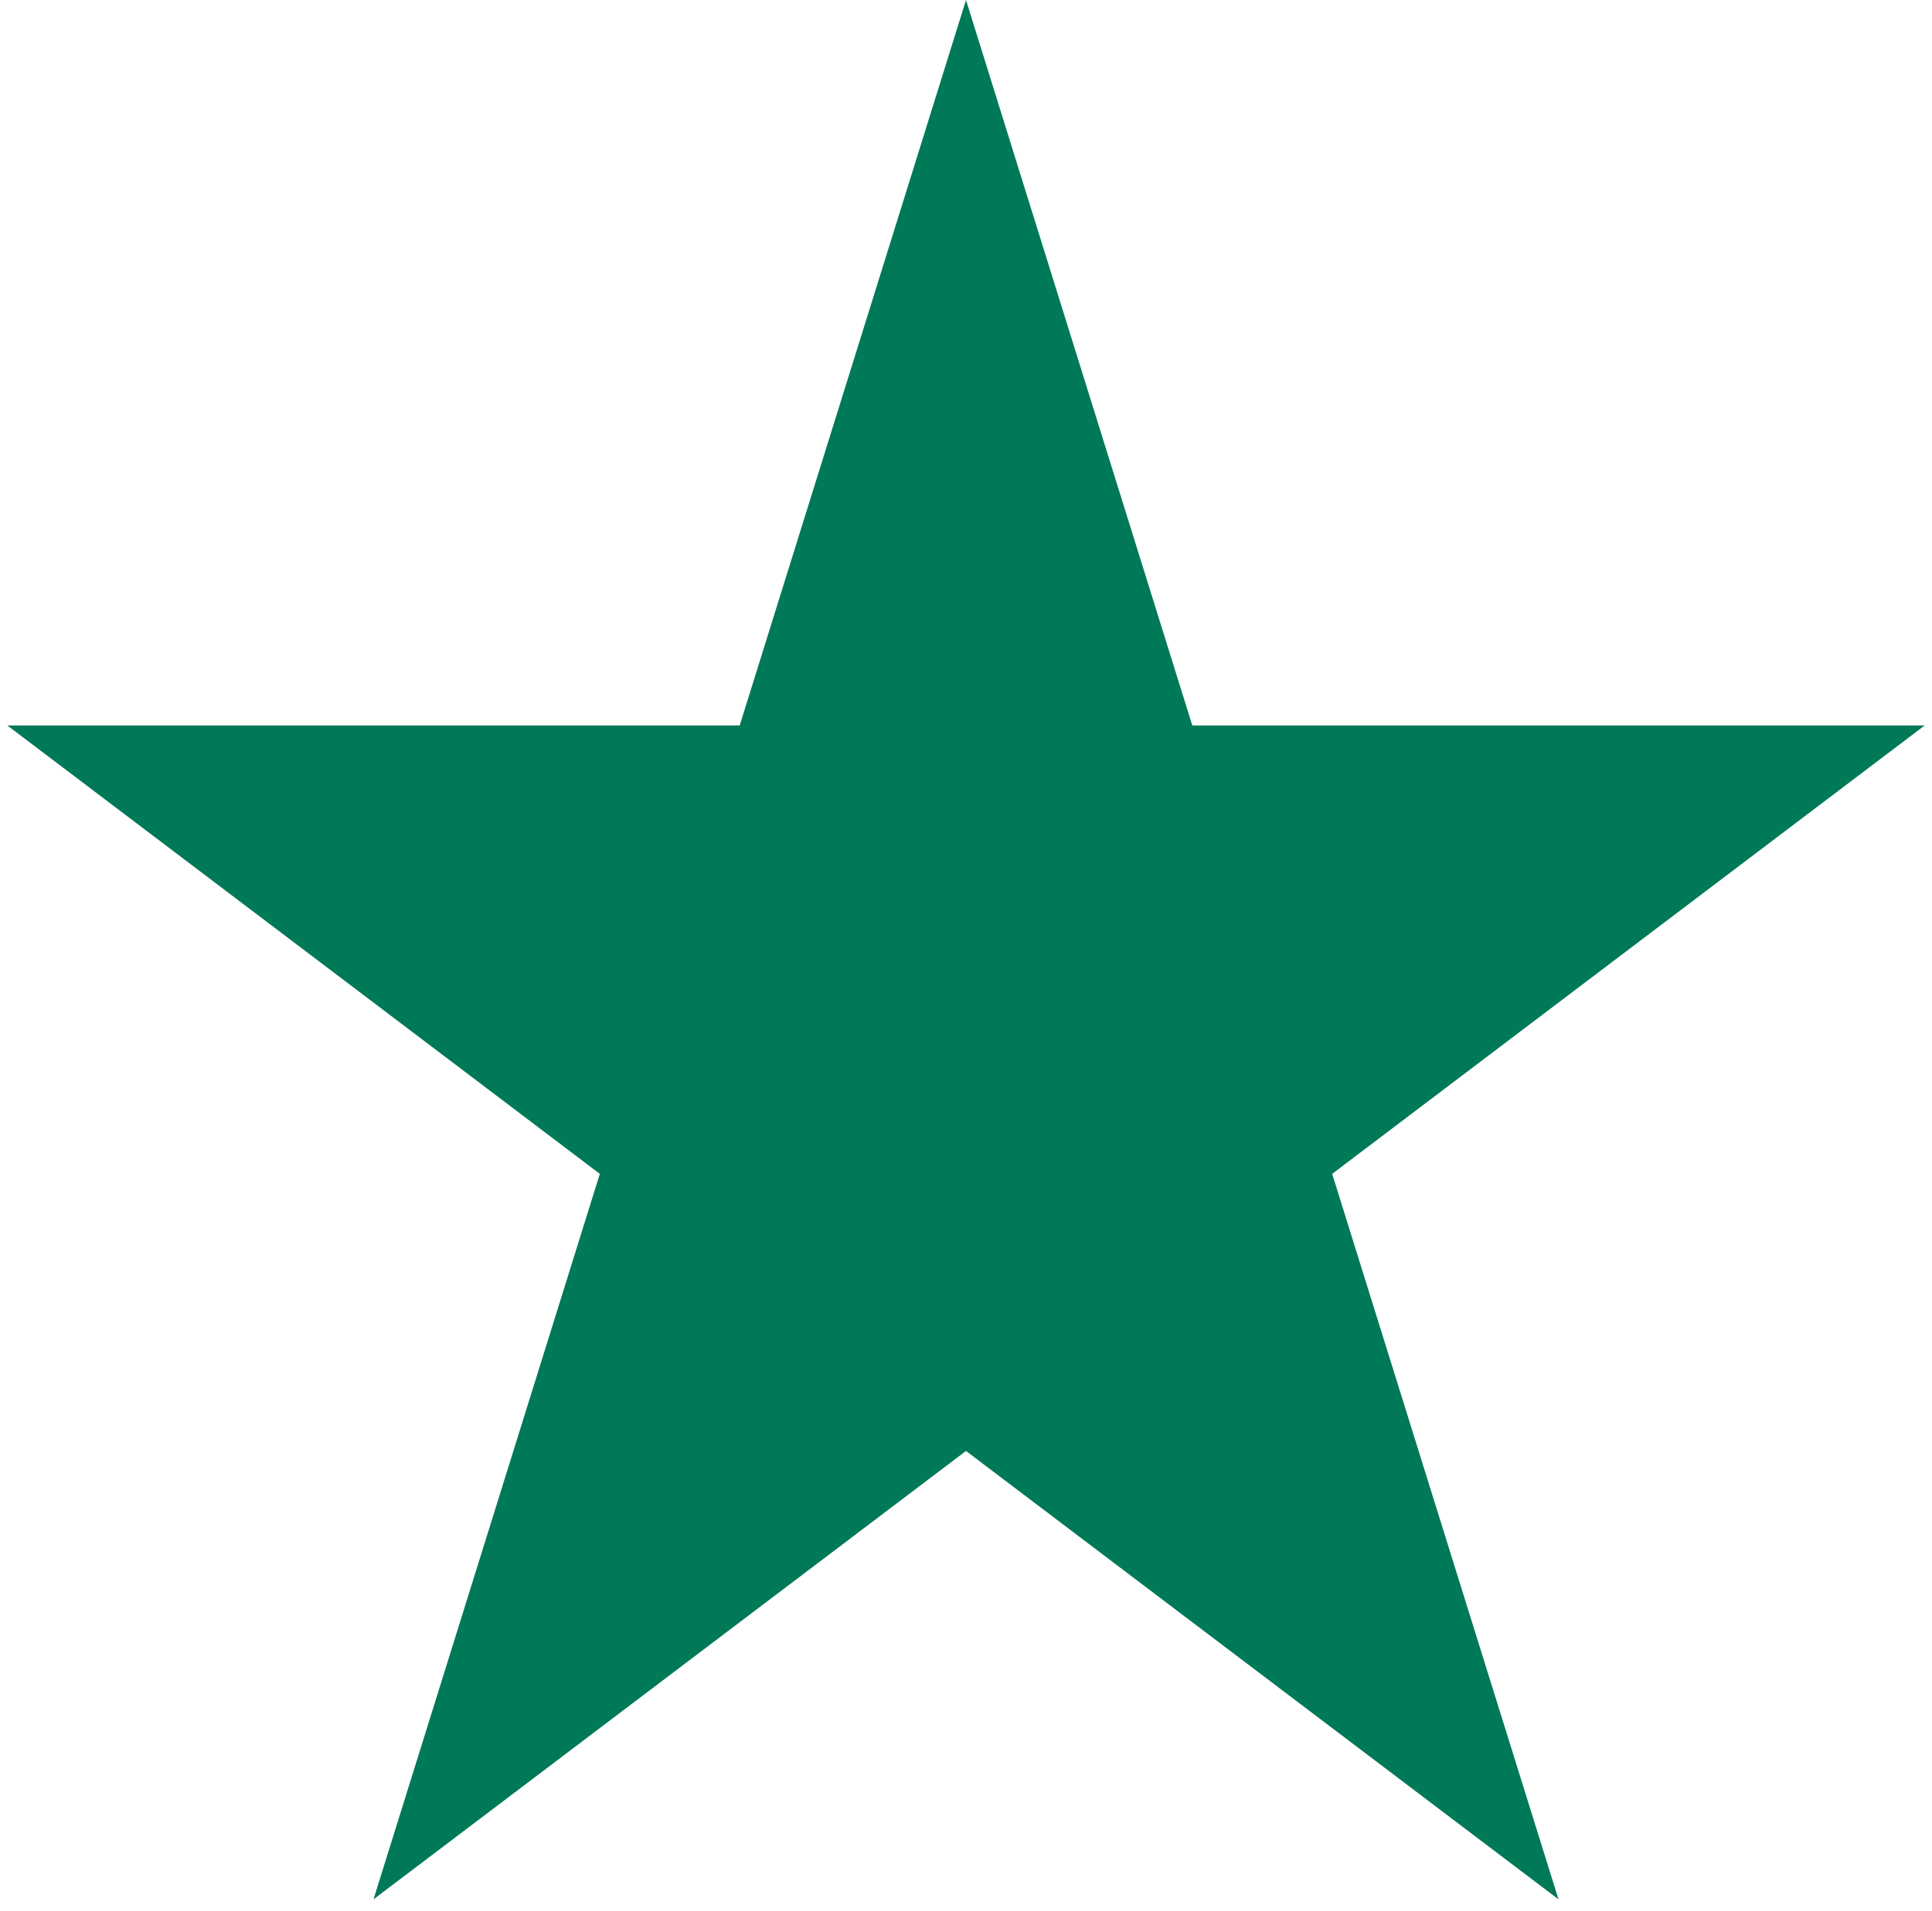<svg width="92" height="91" viewBox="0 0 92 91" fill="none" xmlns="http://www.w3.org/2000/svg">
<path d="M46 0L56.777 34.549H91.651L63.437 55.902L74.214 90.451L46 69.098L17.786 90.451L28.563 55.902L0.349 34.549H35.223L46 0Z" fill="#007958"/>
</svg>
